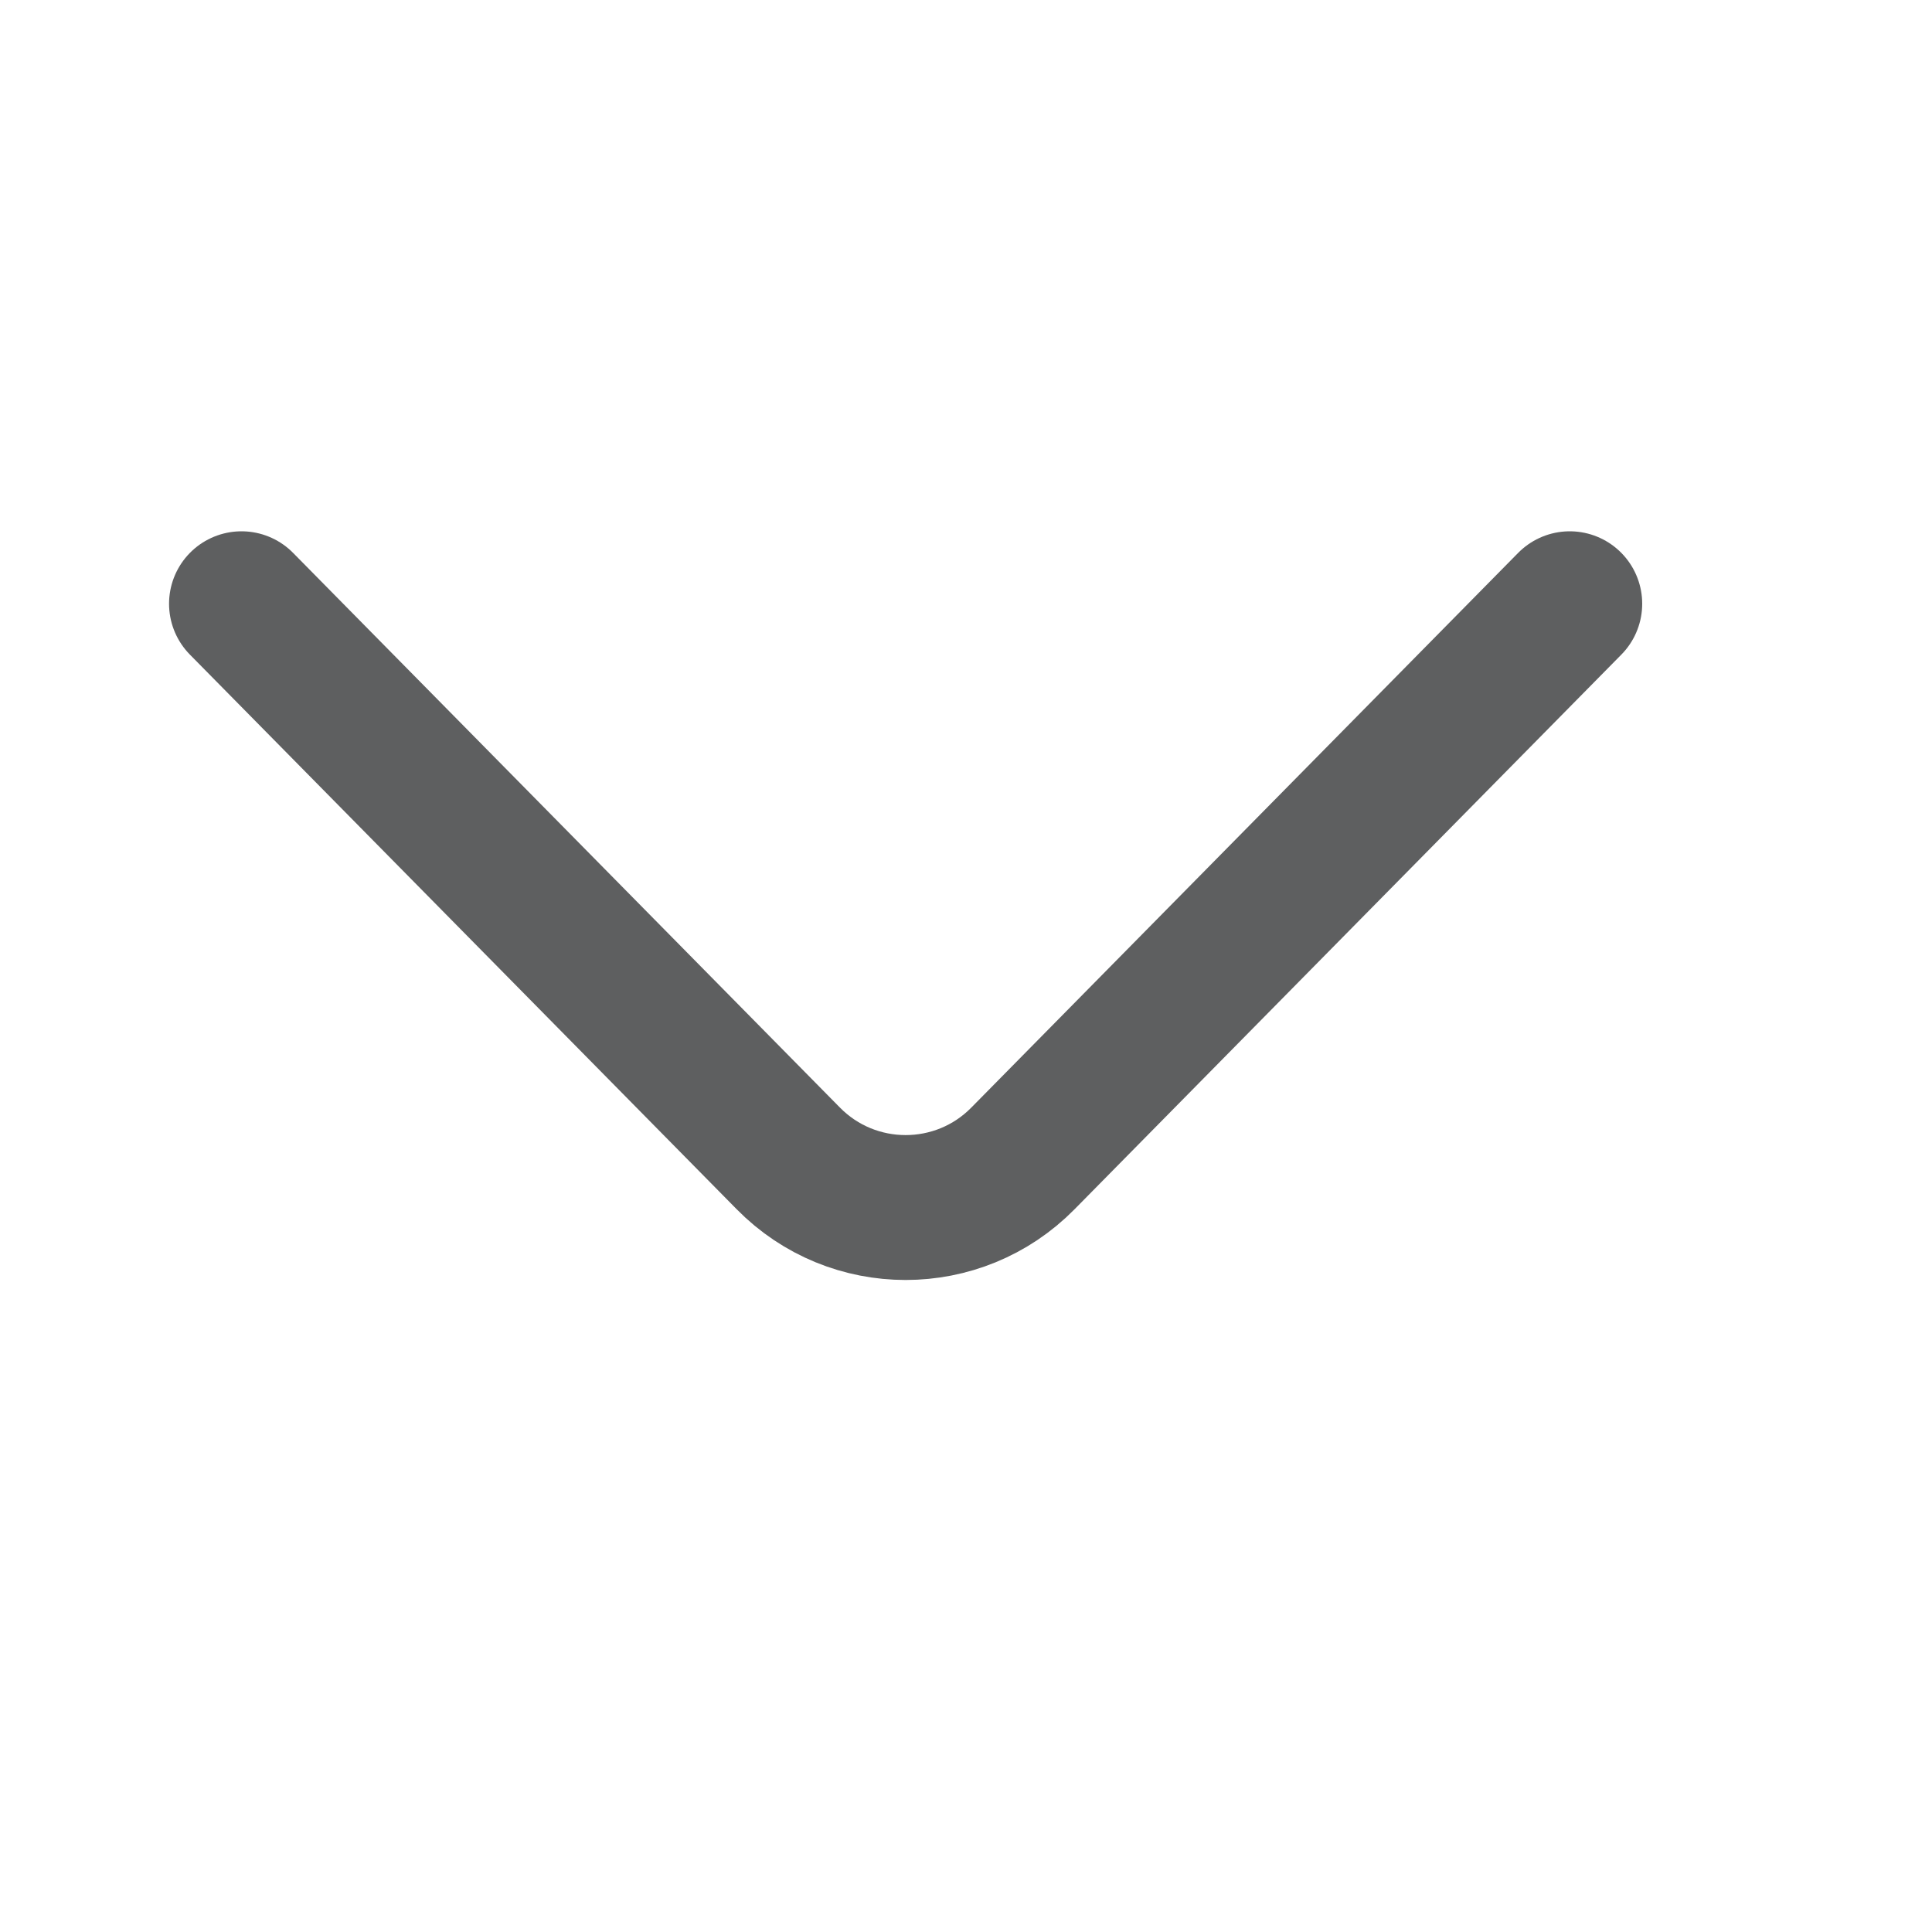 <svg width="16" height="16" viewBox="0 0 16 16" fill="none" xmlns="http://www.w3.org/2000/svg">
<path d="M13 5L8.472 9.593C7.938 10.136 7.062 10.136 6.528 9.593L2 5" stroke="#5E5F60" stroke-width="1.2" stroke-miterlimit="10" stroke-linecap="round" stroke-linejoin="round"/>
</svg>
